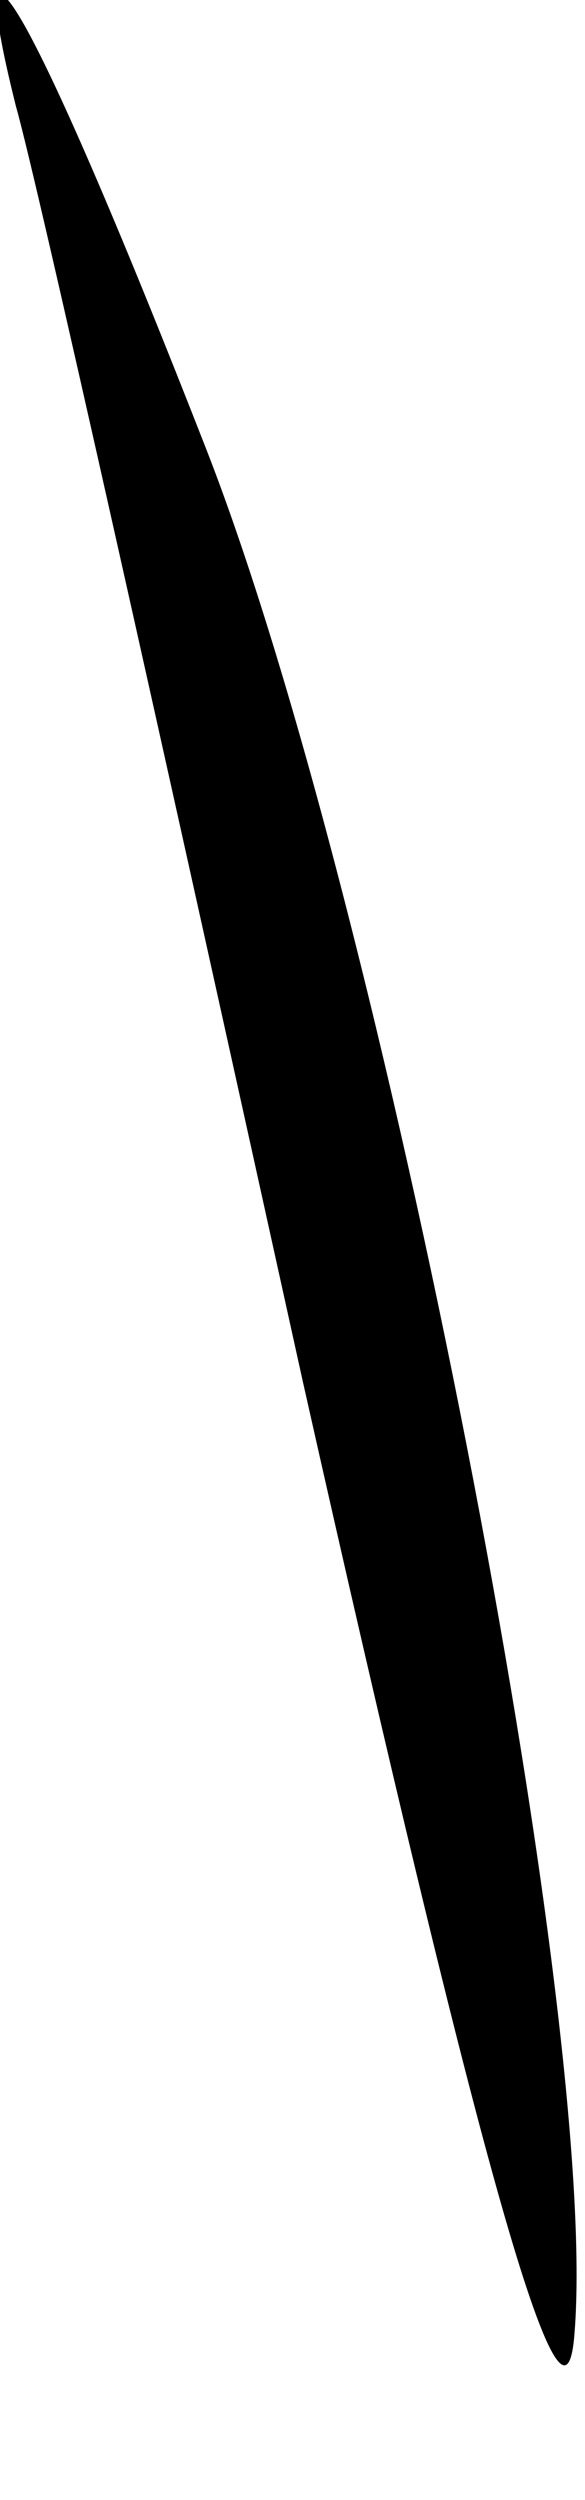 <?xml version="1.0" standalone="no"?>
<!DOCTYPE svg PUBLIC "-//W3C//DTD SVG 20010904//EN"
 "http://www.w3.org/TR/2001/REC-SVG-20010904/DTD/svg10.dtd">
<svg version="1.0" xmlns="http://www.w3.org/2000/svg"
 width="11pt" height="47pt" viewBox="0 0 11 47"
 preserveAspectRatio="xMidYMid meet">
<g transform="translate(0,47) scale(0.1,-0.1)"
fill="#000000" stroke="none">
<path fill="#000000" stroke="none" d="M3 450 c4 -14 28 -122 54 -240 33 -147
49 -204 51 -179 5 59 -36 269 -69 354 -32 82 -47 109 -36 65z"/>
</g>
</svg>
